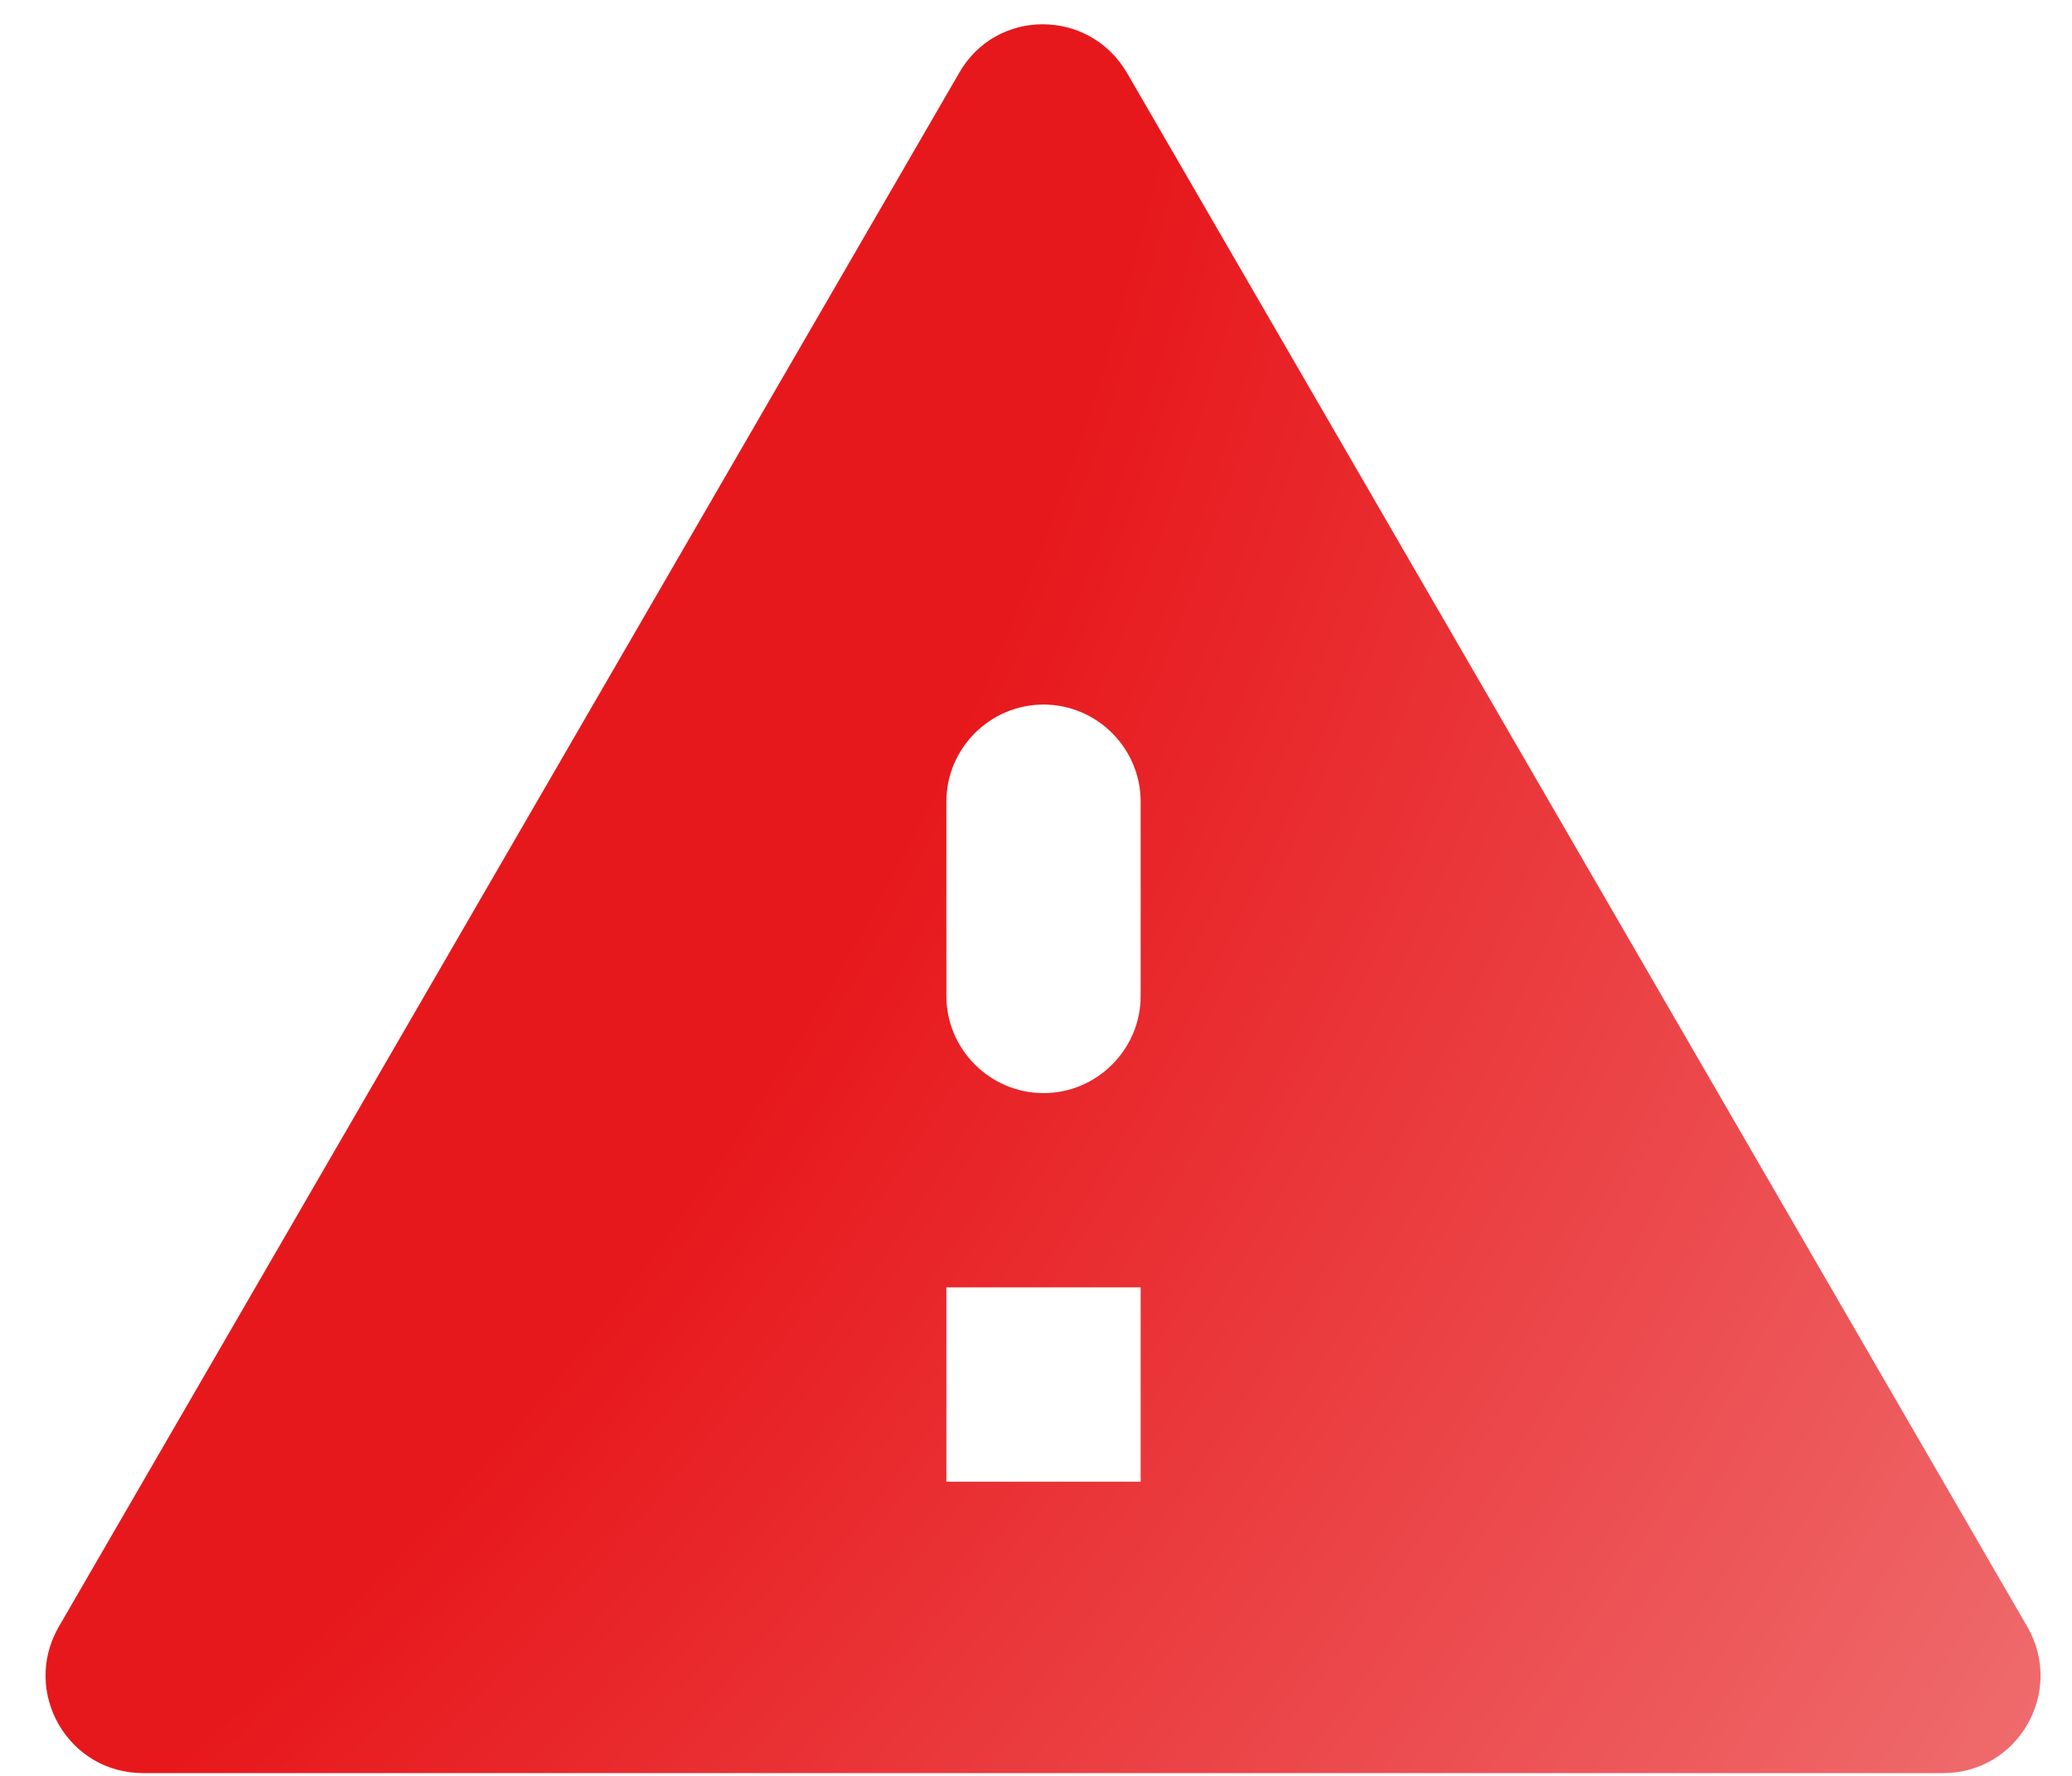<svg width="35" height="30" viewBox="0 0 35 30" fill="none" xmlns="http://www.w3.org/2000/svg">
<path d="M2.415 29.953H32.823C34.087 29.953 34.874 28.591 34.251 27.491L19.039 1.235C18.399 0.135 16.823 0.135 16.2 1.235L0.987 27.491C0.364 28.591 1.151 29.953 2.415 29.953ZM19.268 25.03H15.986V21.748H19.268V25.03ZM17.627 18.466C16.725 18.466 15.986 17.727 15.986 16.825V13.543C15.986 12.64 16.725 11.902 17.627 11.902C18.53 11.902 19.268 12.64 19.268 13.543V16.825C19.268 17.727 18.53 18.466 17.627 18.466Z" fill="url(#paint0_radial_1620_3102)"/>
<defs>
<radialGradient id="paint0_radial_1620_3102" cx="0" cy="0" r="1" gradientUnits="userSpaceOnUse" gradientTransform="translate(-37.143 -12.84) rotate(28.811) scale(88.798 83.29)">
<stop offset="0.664" stop-color="#E7181C"/>
<stop offset="0.968" stop-color="#F07577"/>
</radialGradient>
</defs>
</svg>
